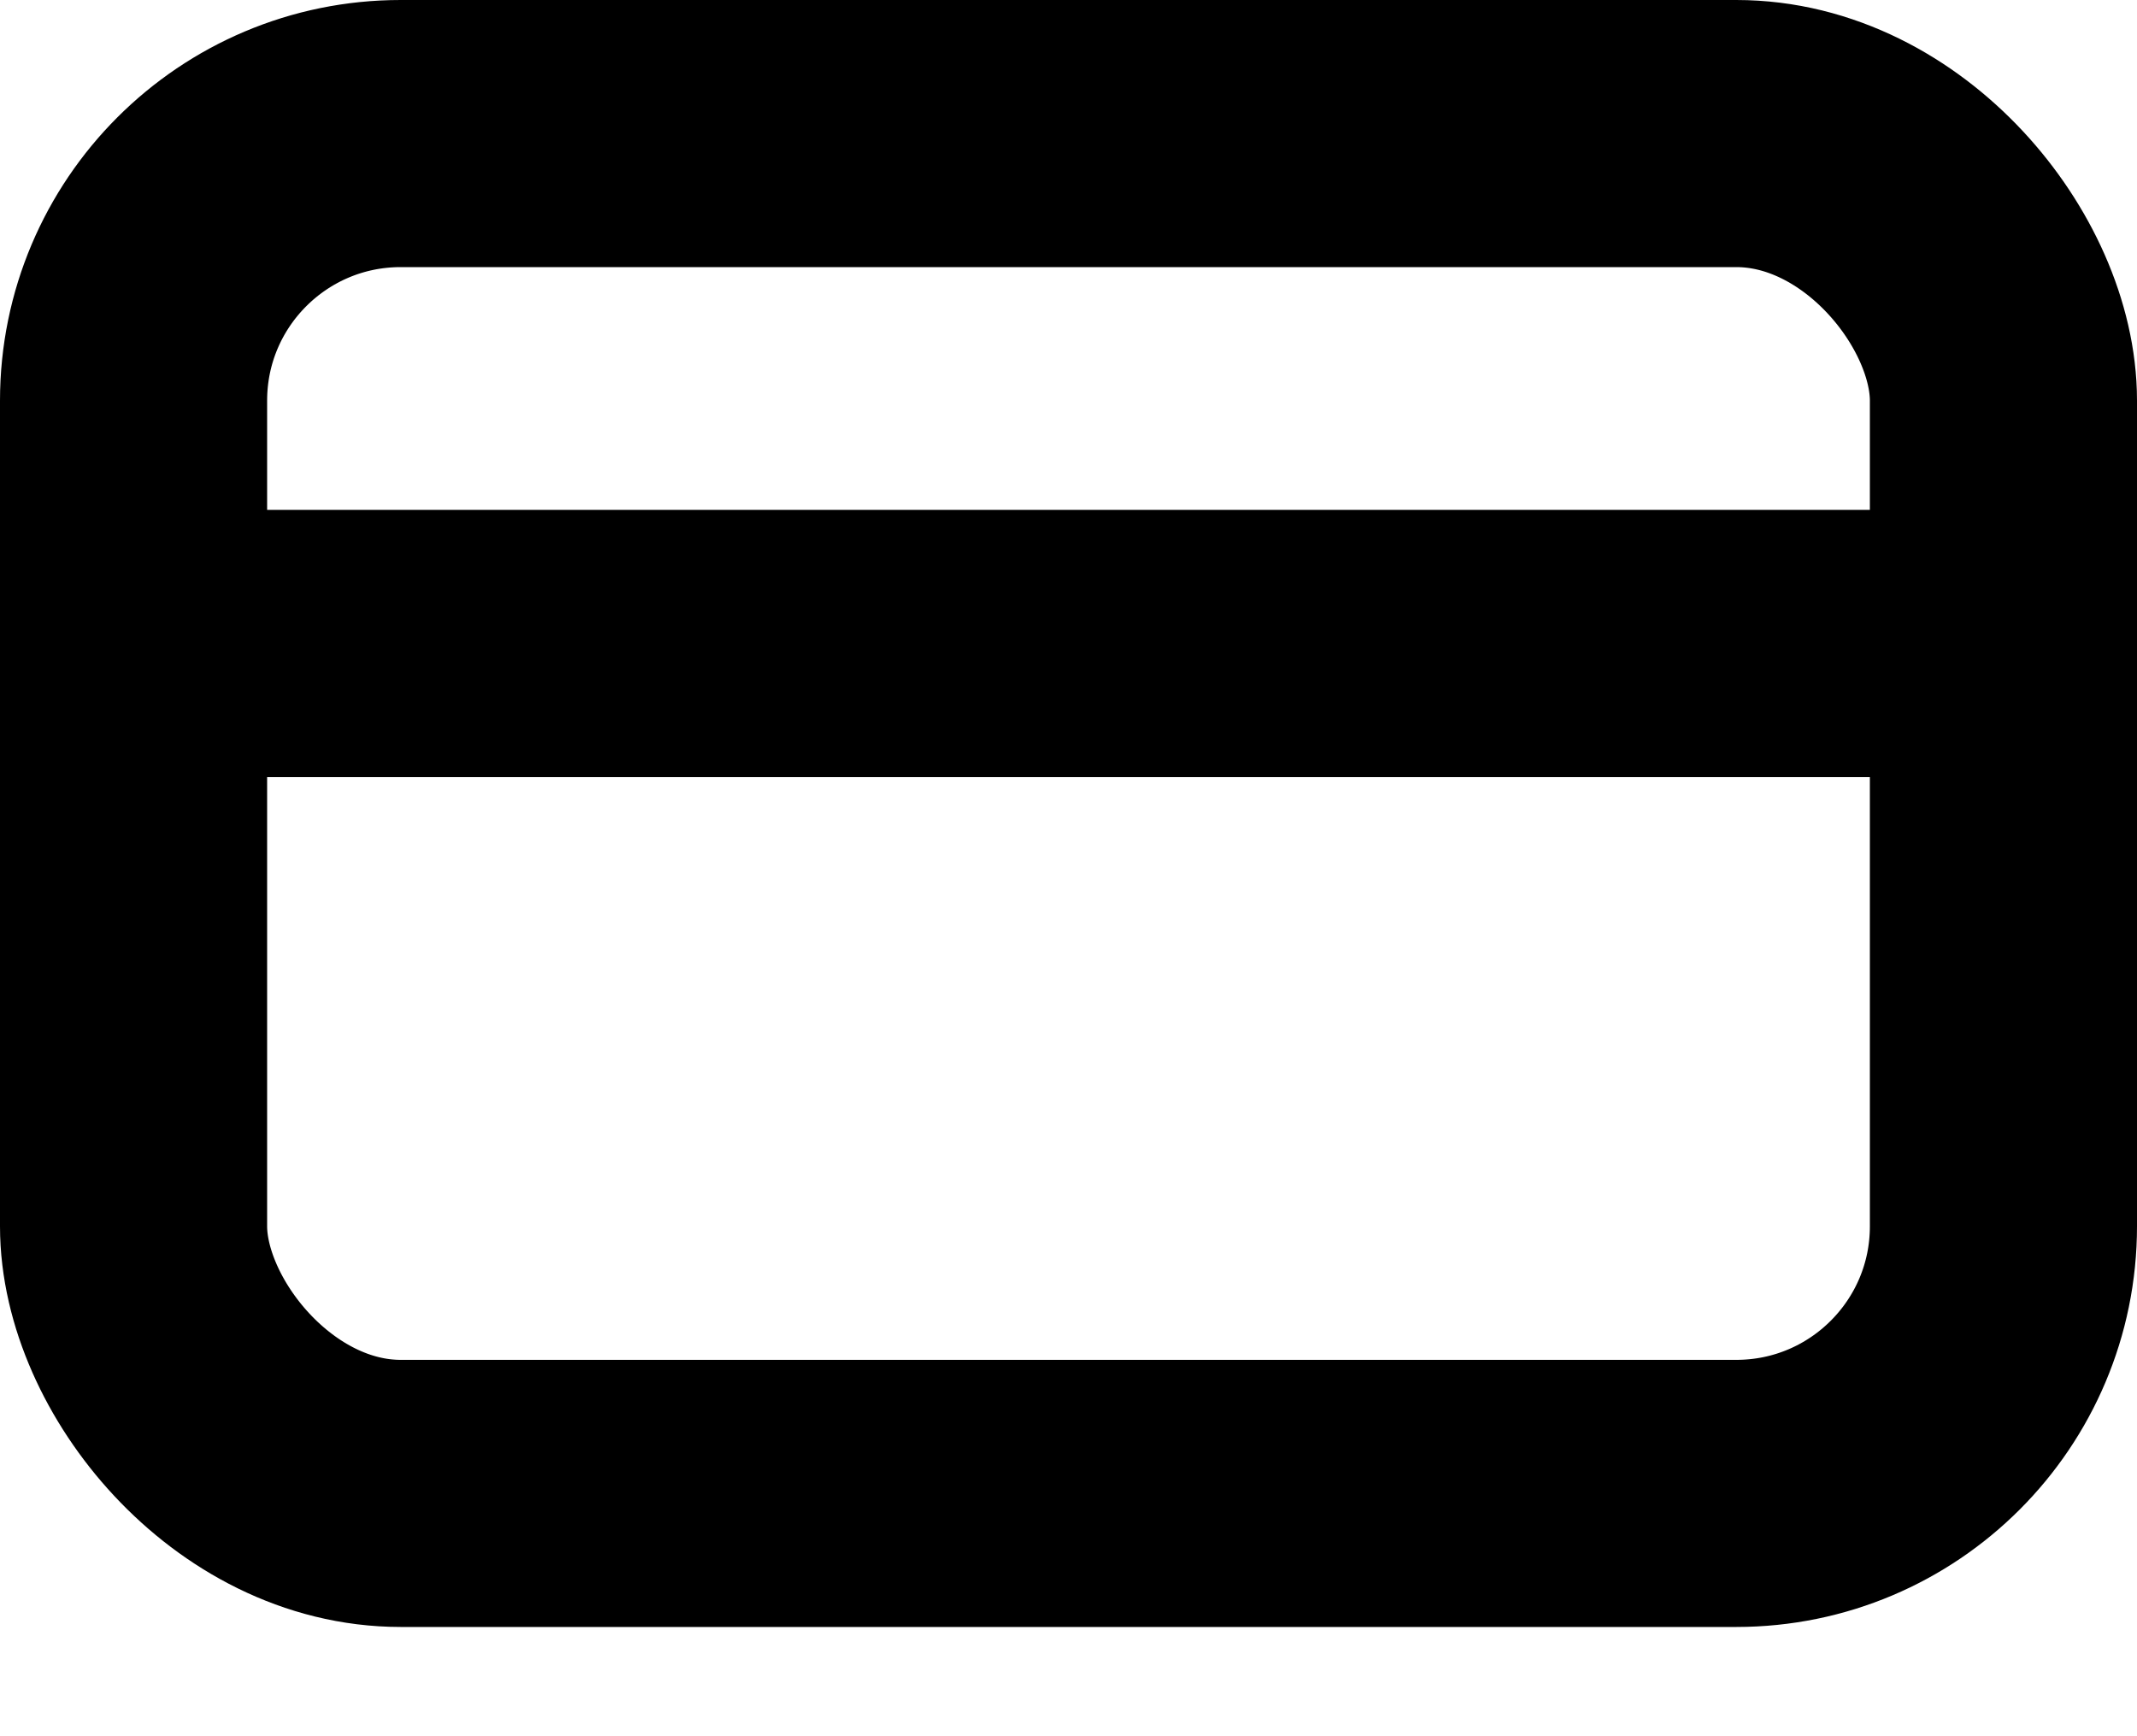 <svg width="16" height="13" viewBox="0 0 16 13" fill="none" xmlns="http://www.w3.org/2000/svg">
<rect x="1" y="1" width="14" height="10.182" rx="2" stroke="black" stroke-width="2" stroke-linecap="round" stroke-linejoin="round"/>
<path d="M1 4.818H15" stroke="black" stroke-width="2" stroke-linecap="round" stroke-linejoin="round"/>
</svg>
